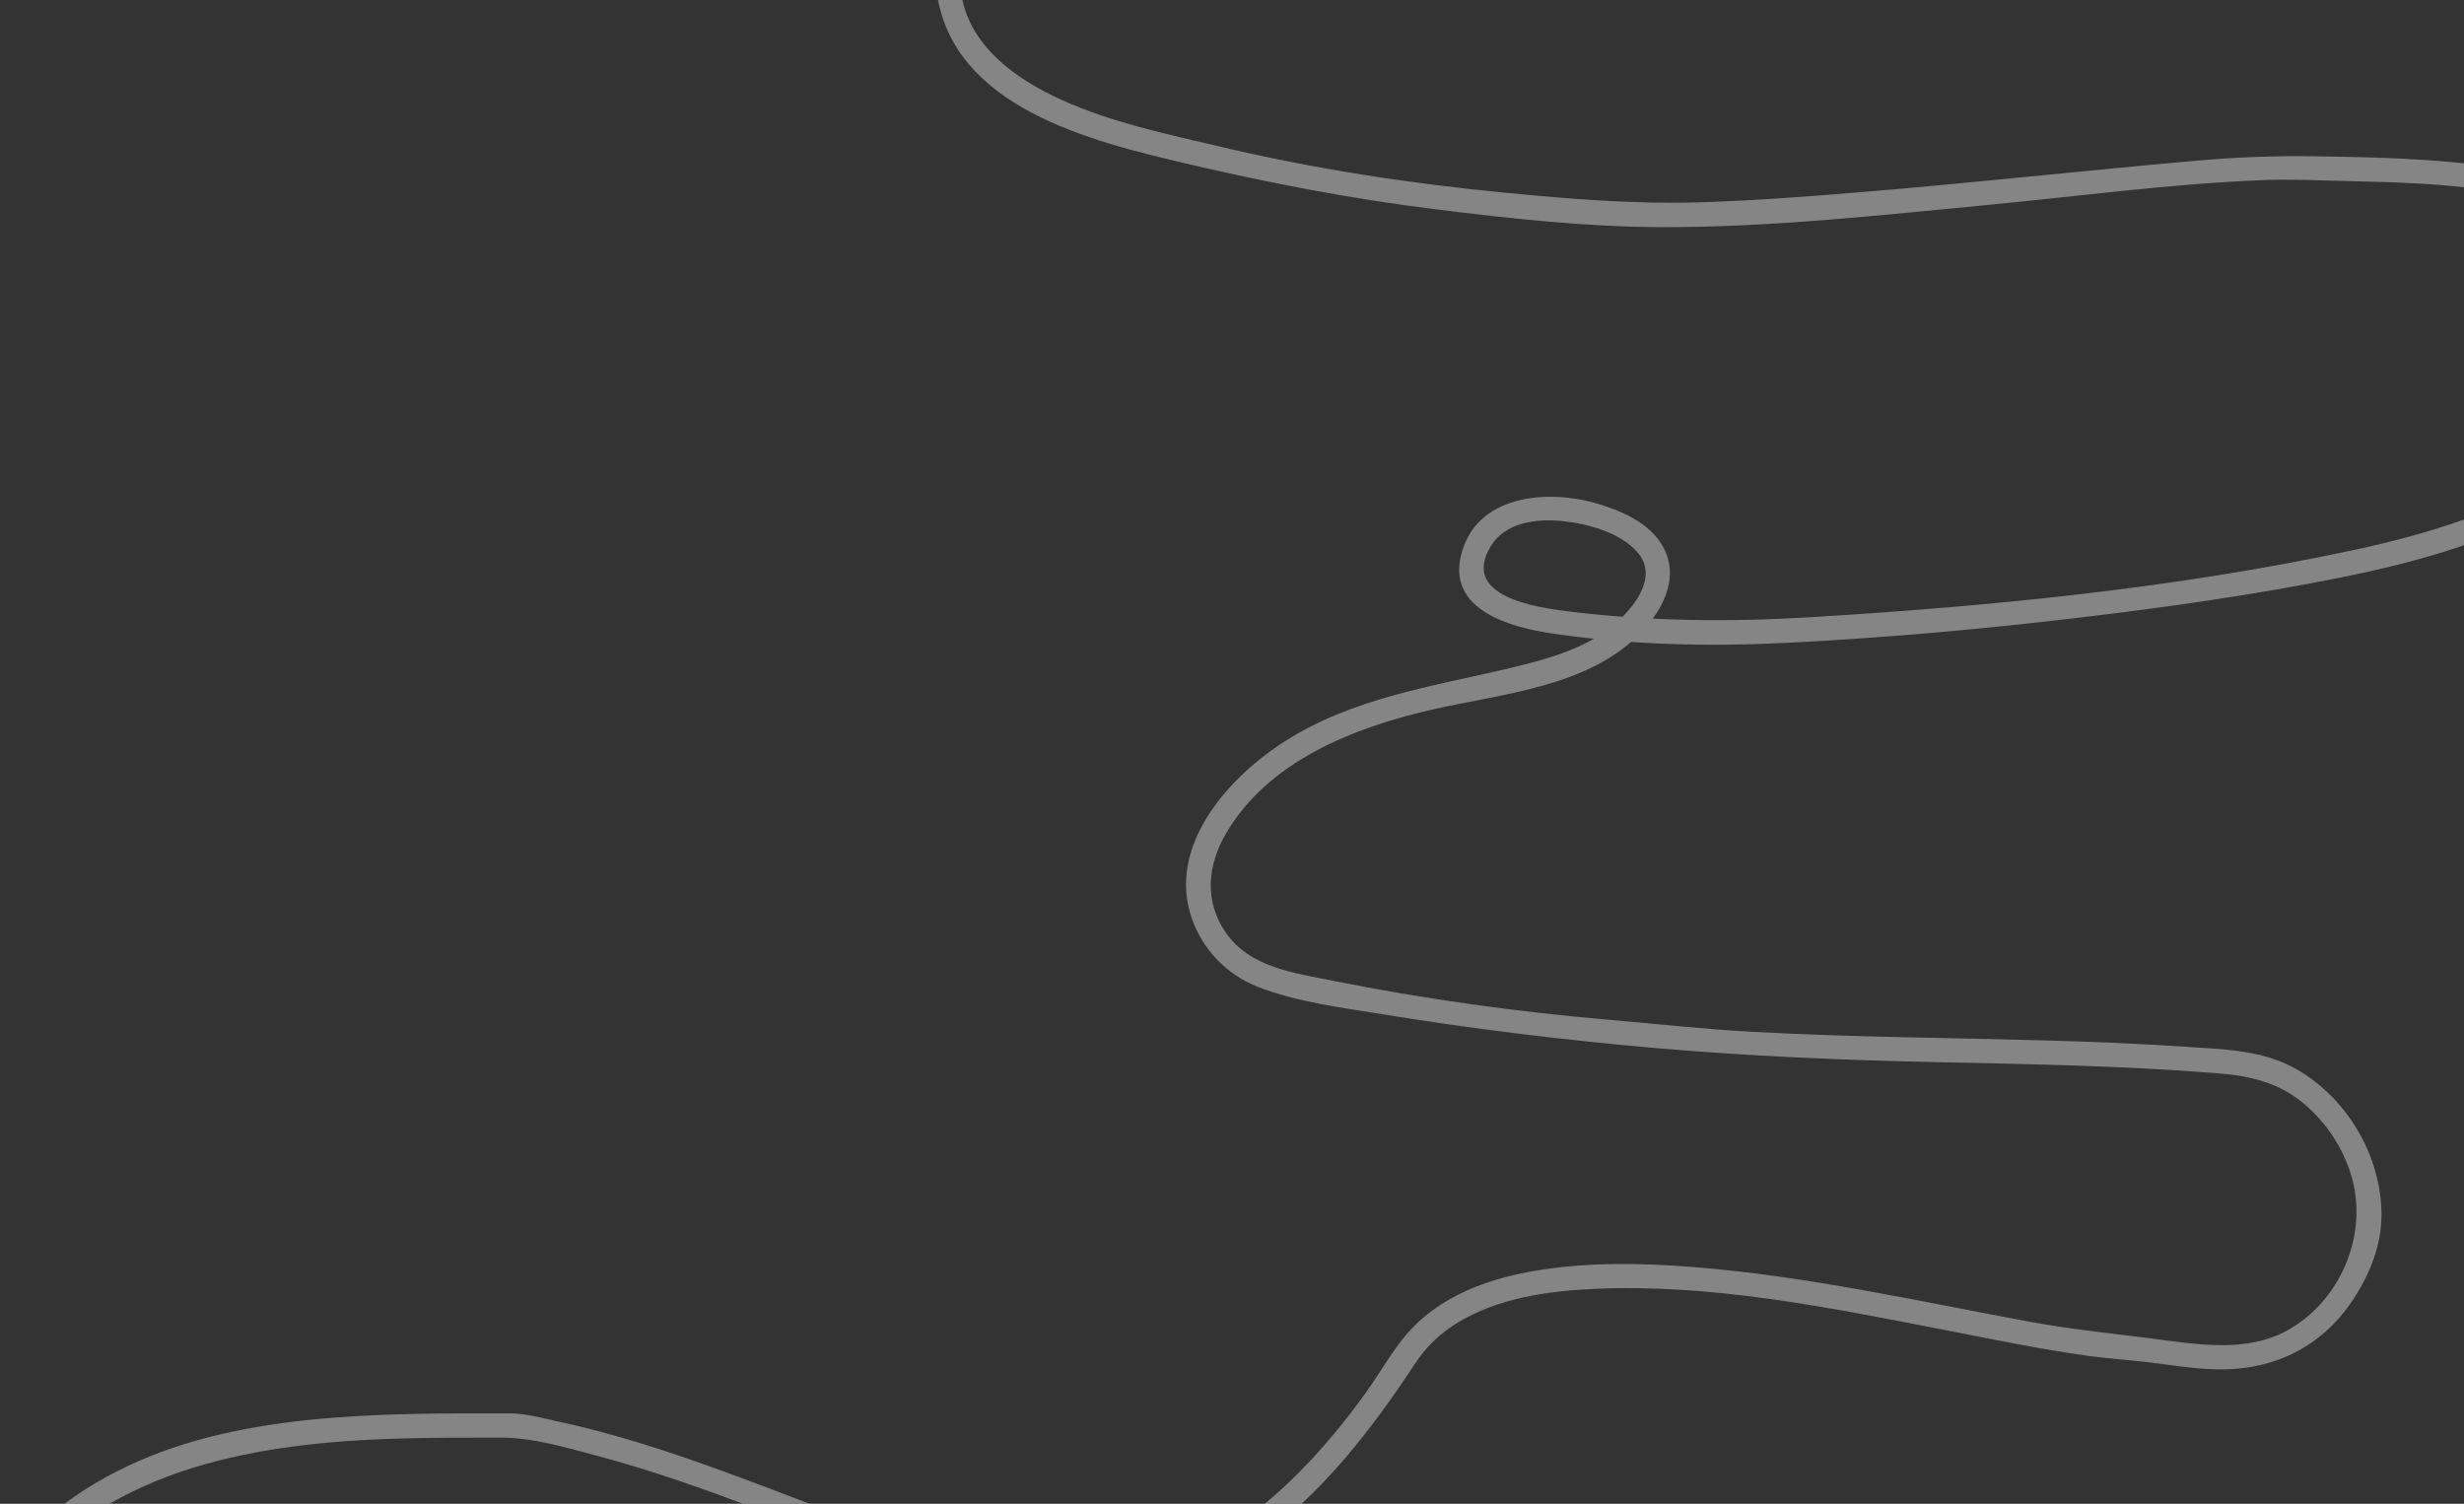 <svg width="1065" height="650" viewBox="0 0 1065 650" fill="none" xmlns="http://www.w3.org/2000/svg">
<rect x="0" y="0" width="1065" height="650" fill="#333333" stroke="none"/>
<g opacity="0.4" clip-path="url(#clip0_22_2356)">
<path d="M8.669 682.761C48.631 633.792 112.27 623.584 172.014 621.806C186.877 621.367 201.74 621.367 216.582 621.387C230.294 621.387 244.361 625.613 257.57 629.106C282.858 635.8 307.476 644.711 331.885 654.061C373.229 669.917 415.871 689.392 460.857 690.94C481.707 691.651 502.306 687.593 521.209 678.745C544.571 667.805 564.312 650.087 581.017 630.696C592.133 617.79 602.034 603.963 611.371 589.739C616.248 582.313 622.445 576.288 630.064 571.665C647.481 561.123 668.729 558.027 688.742 557.107C739.338 554.743 790.123 565.055 839.527 574.657C860.544 578.736 881.541 583.149 902.747 586.078C911.183 587.249 919.661 587.73 928.097 588.755C938.083 589.969 948.026 591.663 958.095 591.872C983.488 592.437 1004.84 581.56 1018.32 559.784C1025.42 548.342 1029.92 535.917 1029.29 522.32C1028.73 509.832 1024.69 497.511 1018.07 486.947C1011.46 476.384 1001.85 466.824 990.48 461.009C976.496 453.834 961.026 453.541 945.661 452.496C903.772 449.651 861.758 449.232 819.786 448.249C798.79 447.747 777.814 447.12 756.86 445.948C736.721 444.84 716.625 442.622 696.529 440.886C656.252 437.435 615.474 431.829 575.825 423.859C559.309 420.533 540.343 418.169 529.939 403.275C520.414 389.637 521.858 374.053 529.939 360.205C548.067 329.142 584.722 314.646 618.111 306.906C648.884 299.773 687.151 297.158 710.031 272.643C718.216 263.878 724.978 251.306 720.184 239.237C715.39 227.167 702.516 221.414 691.191 217.921C669.189 211.144 637.328 213.57 631.32 240.743C626.192 263.878 653.175 271.178 670.571 273.772C704.4 278.834 738.689 279.546 772.79 277.83C814.532 275.738 856.253 271.994 897.743 267.078C935.989 262.56 974.277 257.163 1012.04 249.549C1045.49 242.814 1079.07 233.4 1108.65 215.955C1121.44 208.424 1134.82 199.639 1143.15 187.067C1150.85 175.458 1155 161.38 1155.81 147.553C1156.63 133.726 1153.7 120.485 1145.66 109.482C1136.64 97.099 1123.79 87.937 1109.89 81.724C1094.96 75.051 1079.51 72.039 1063.31 70.407C1042.71 68.337 1021.98 67.876 1001.28 67.562C984.053 67.291 967.369 67.876 950.224 69.382C901.7 73.629 853.28 79.005 804.735 83.021C781.289 84.966 757.781 86.744 734.272 87.456C706.305 88.313 678.379 85.97 650.558 83.293C609.047 79.297 567.787 72.959 527.175 63.337C504.106 57.877 480.493 52.983 458.806 43.151C438.71 34.031 418.278 19.514 415.264 -4.019C414.426 -10.608 403.939 -10.692 404.797 -4.019C411.265 46.477 471.659 61.078 513.066 70.784C548.339 79.046 583.717 85.887 619.681 90.363C652.401 94.442 685.79 98.124 718.823 98.186C765.359 98.249 812.062 93.082 858.346 88.669C897.953 84.883 937.748 79.486 977.522 77.875C990.208 77.352 1003.02 78.001 1015.7 78.293C1035.51 78.733 1055.58 79.318 1075.2 82.268C1102.35 86.368 1137.5 101.575 1144.22 131.195C1147.21 144.436 1144.97 159.037 1139.69 171.42C1133.69 185.54 1122.97 194.367 1110.37 202.567C1082.06 220.996 1049.28 230.911 1016.5 237.919C939.883 254.297 860.942 261.995 782.838 266.765C747.523 268.919 712.397 268.585 677.27 264.192C662.784 262.372 631.341 257.456 644.362 236.078C650.684 225.682 664.186 224.113 675.239 225.221C686.292 226.33 700.904 230.284 708.147 239.195C716.855 249.926 705.635 263.271 697.345 270.216C684.932 280.612 668.059 285.089 652.61 288.77C619.053 296.761 584.743 301.551 555.101 320.566C530.671 336.233 504.274 365.811 515.138 397C519.849 410.492 530.19 421.223 543.483 426.474C560.565 433.209 580.2 435.552 598.266 438.501C637.245 444.86 676.412 449.588 715.725 453.018C756.022 456.512 796.215 458.227 836.638 459.085C877.501 459.942 918.384 460.654 959.142 463.959C972.916 465.067 985.288 468.1 996.069 477.262C1005.43 485.211 1012.46 495.838 1016.1 507.531C1023.85 532.381 1012.46 561.081 989.81 574.364C971.43 585.158 949.554 581.037 929.584 578.485C912.125 576.267 894.834 574.531 877.48 571.331C829.332 562.441 781.415 551.647 732.514 547.693C709.591 545.853 686.313 545.455 663.558 549.262C645.179 552.337 626.527 558.759 612.71 571.728C603.5 580.367 597.513 592.039 590.186 602.185C581.226 614.589 571.492 626.45 560.648 637.243C544.132 653.727 524.705 667.867 502.264 675C462.26 687.739 420.581 675.9 382.503 662.178C335.36 645.192 289.515 624.734 240.279 614.192C233.832 612.811 227.007 610.908 220.392 610.908C213.337 610.908 206.283 610.908 199.228 610.908C184.449 610.97 169.67 611.2 154.932 612.037C126.023 613.711 96.737 617.559 69.46 627.663C42.895 637.515 19.157 653.287 1.195 675.314C-3.033 680.481 4.336 687.928 8.606 682.719L8.669 682.761Z" fill="white"/>
</g>
<defs>
<clipPath id="clip0_22_2356">
<rect width="1156" height="700" fill="white" transform="translate(0 -9)"/>
</clipPath>
</defs>
</svg>
